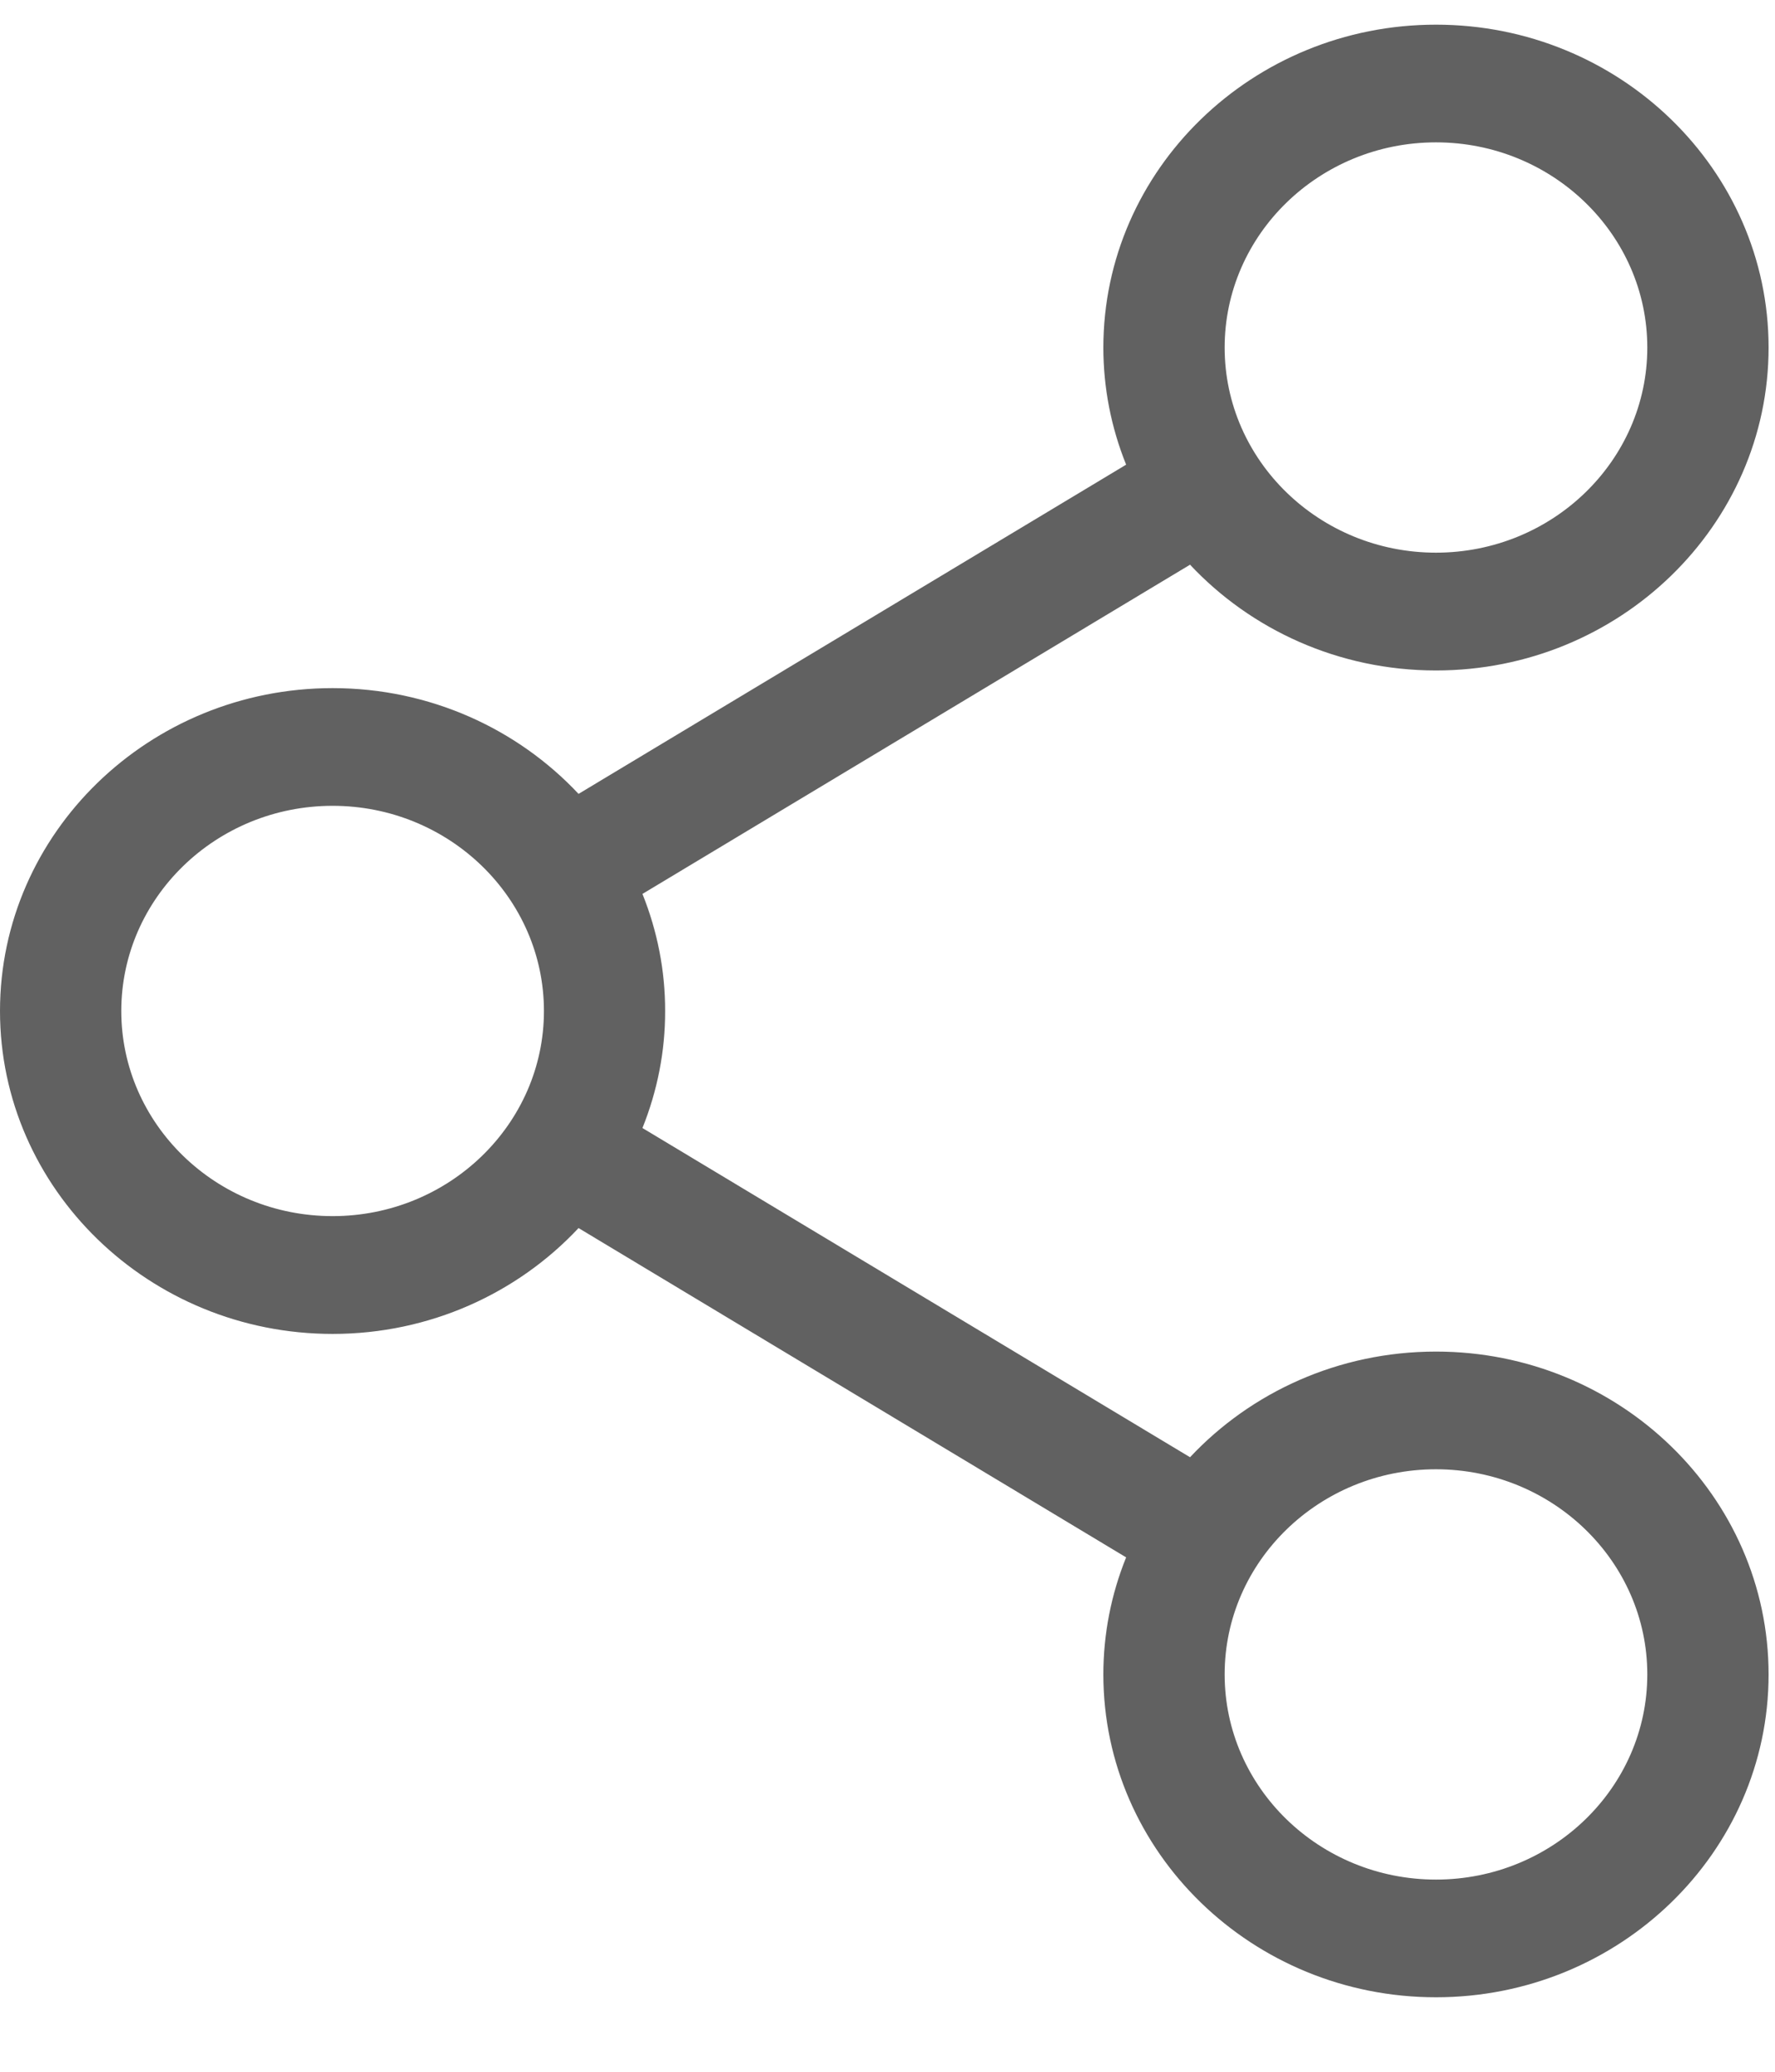 <svg width="18" height="21" viewBox="0 0 18 21" fill="none" xmlns="http://www.w3.org/2000/svg">
<path d="M14.562 13.7C13.575 13.7 12.685 14.113 12.068 14.771L6.515 11.434C6.667 11.056 6.746 10.654 6.745 10.248C6.746 9.842 6.667 9.439 6.515 9.061L12.068 5.724C12.685 6.382 13.575 6.796 14.562 6.796C16.422 6.796 17.935 5.327 17.935 3.523C17.935 1.718 16.422 0.25 14.562 0.25C12.702 0.25 11.189 1.718 11.189 3.523C11.189 3.929 11.267 4.331 11.42 4.71L5.867 8.047C5.25 7.389 4.36 6.975 3.373 6.975C1.513 6.975 0 8.443 0 10.248C0 12.052 1.513 13.521 3.373 13.521C4.36 13.521 5.25 13.107 5.867 12.448L11.42 15.786C11.267 16.164 11.189 16.566 11.189 16.973C11.189 18.777 12.702 20.245 14.562 20.245C16.422 20.245 17.935 18.777 17.935 16.973C17.935 15.168 16.422 13.7 14.562 13.7ZM12.419 3.523C12.419 2.376 13.38 1.443 14.562 1.443C15.743 1.443 16.705 2.376 16.705 3.523C16.705 4.669 15.744 5.602 14.562 5.602C13.38 5.602 12.419 4.669 12.419 3.523ZM3.373 12.327C2.191 12.327 1.23 11.394 1.23 10.248C1.23 9.101 2.191 8.168 3.373 8.168C4.554 8.168 5.516 9.101 5.516 10.248C5.516 11.394 4.554 12.327 3.373 12.327ZM12.419 16.972C12.419 15.826 13.38 14.893 14.562 14.893C15.743 14.893 16.705 15.826 16.705 16.972C16.705 18.119 15.744 19.052 14.562 19.052C13.38 19.052 12.419 18.119 12.419 16.972V16.972Z" fill="#616161"/>
</svg>
